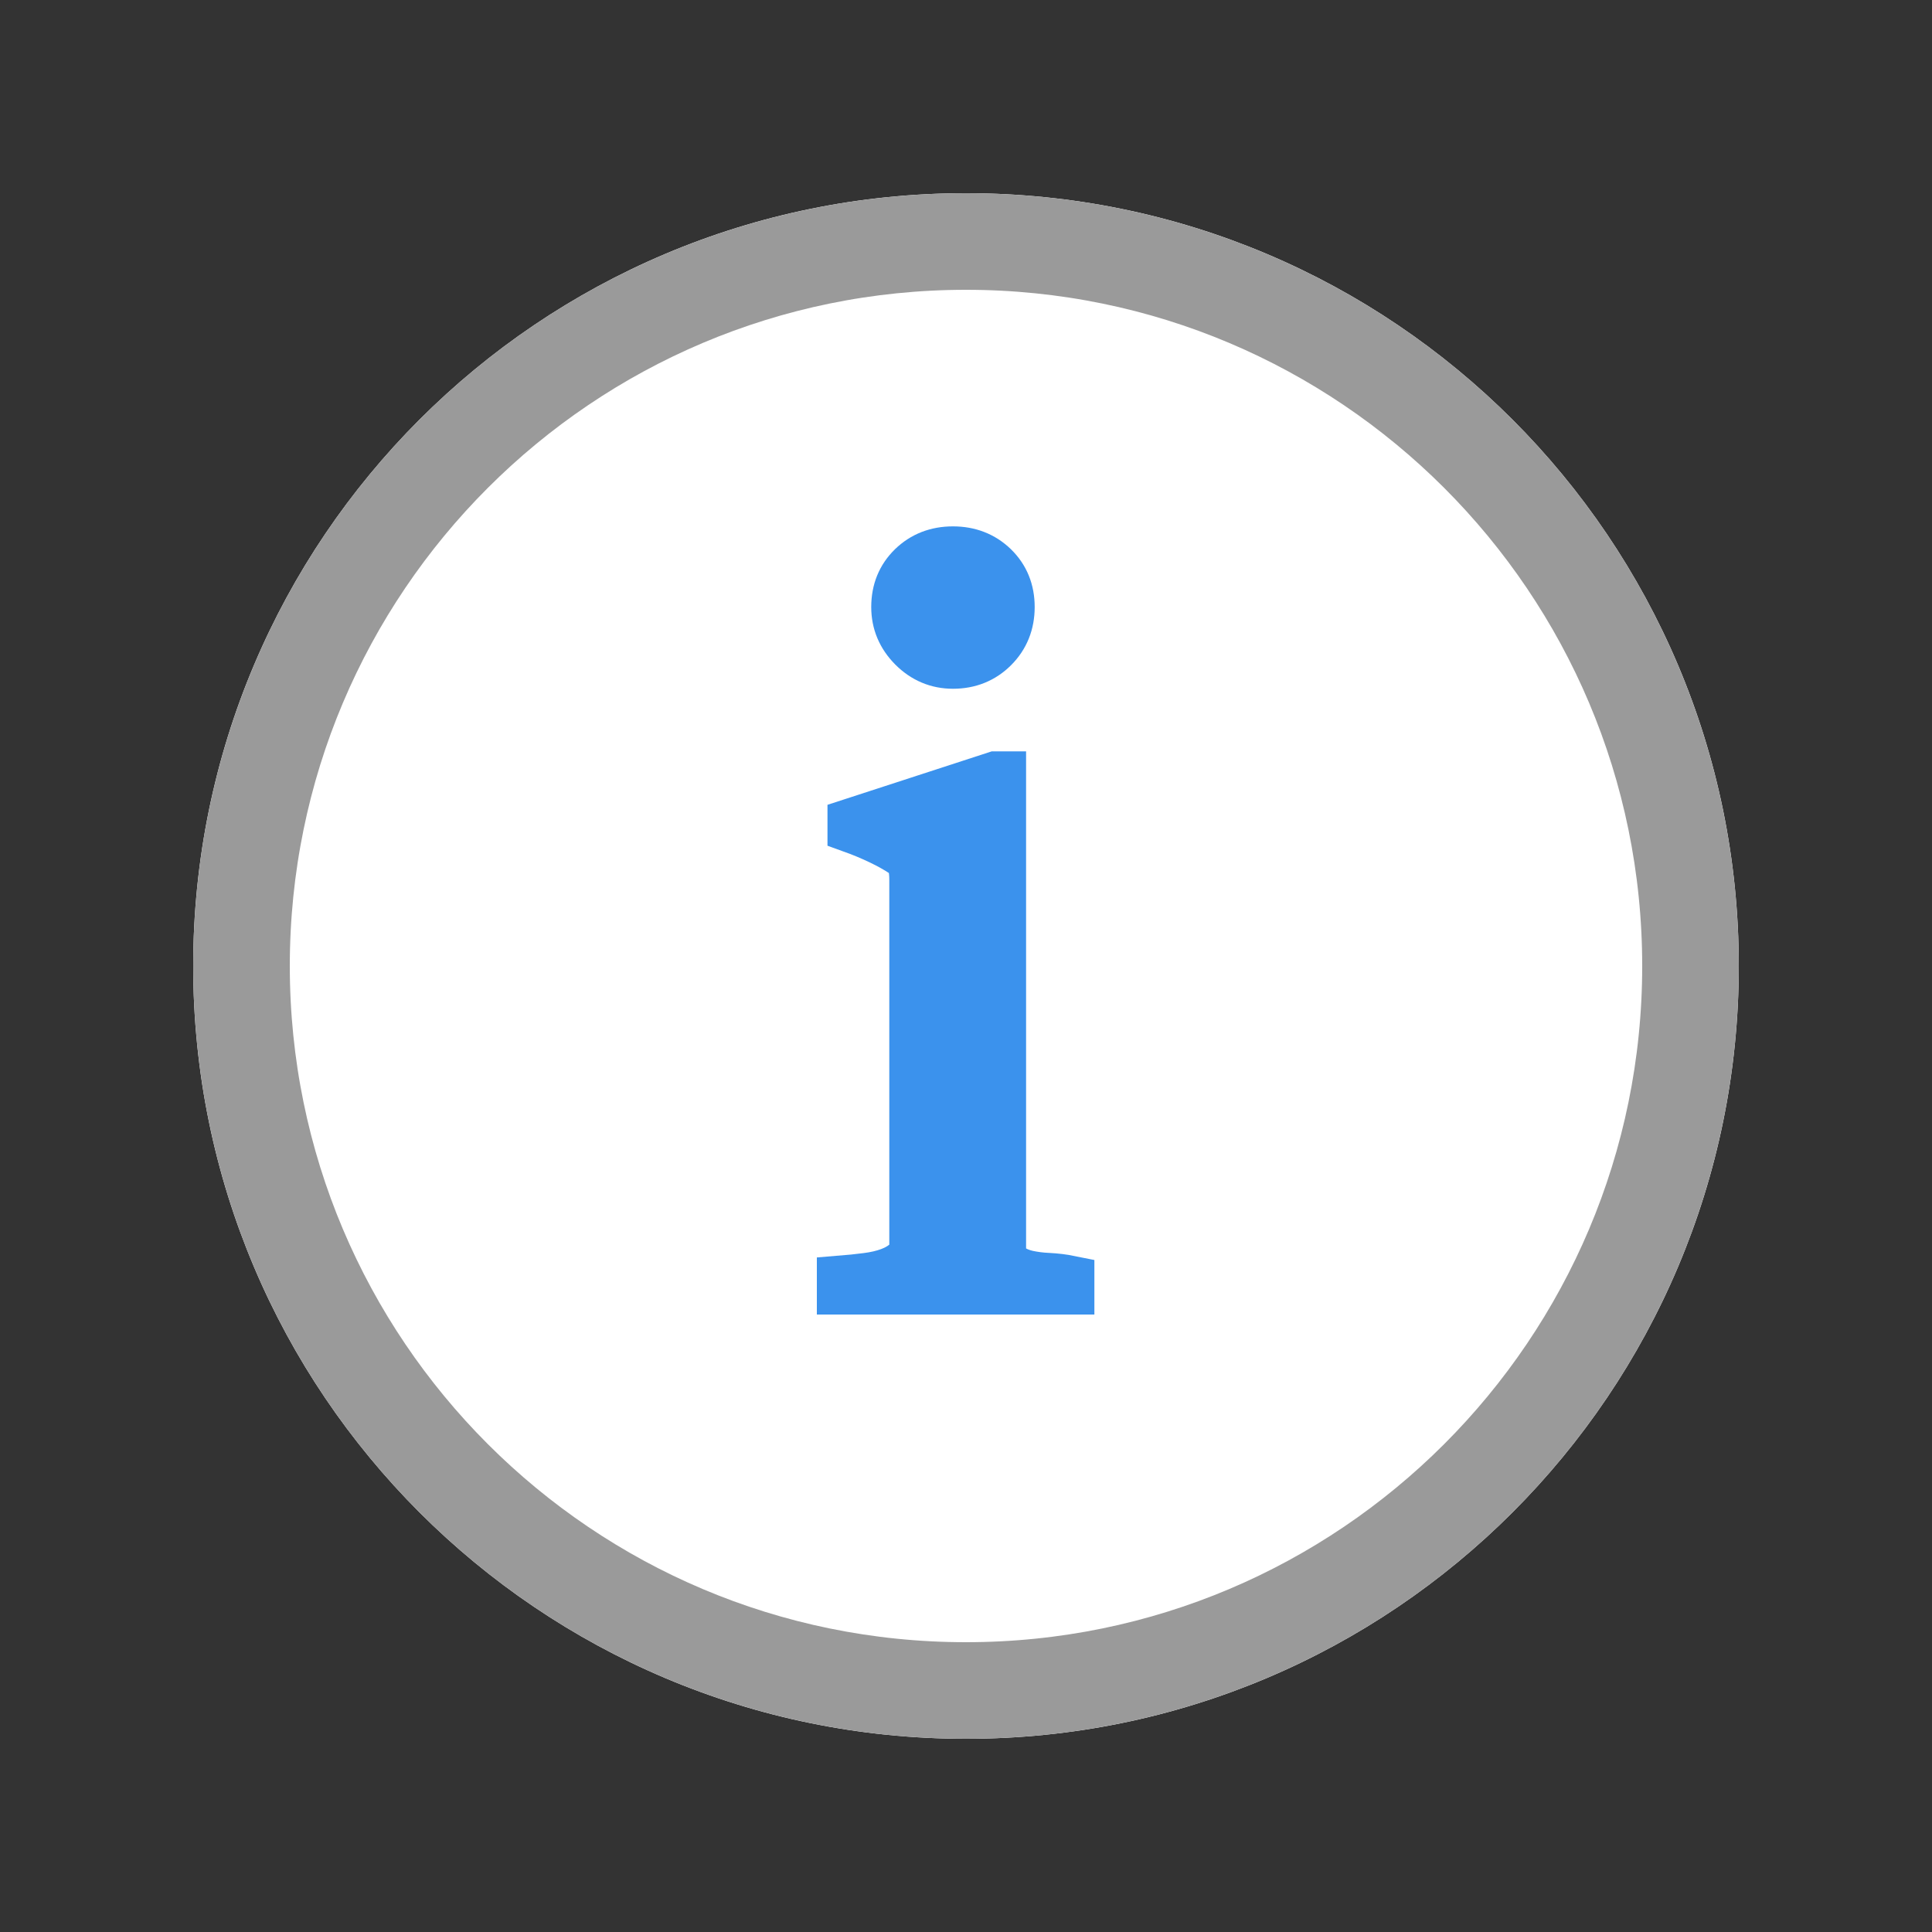 <?xml version="1.0" encoding="UTF-8"?>
<svg width="20px" height="20px" viewBox="0 0 20 20" version="1.1" xmlns="http://www.w3.org/2000/svg" xmlns:xlink="http://www.w3.org/1999/xlink">
    <rect x="0" y="0" width="20" height="20" fill="#333333" stroke="none"/>
    <!-- Generator: Sketch 49 (51002) - http://www.bohemiancoding.com/sketch -->
    <title>Info</title>
    <desc>Created with Sketch.</desc>
    <defs>
        <path d="M16,8 C16,3.582 12.418,0 8,0 C3.582,0 0,3.582 0,8 C0,12.418 3.582,16 8,16 C12.418,16 16,12.418 16,8 Z" id="path-1"></path>
    </defs>
    <g id="Info" stroke="none" stroke-width="1" fill="none" fill-rule="evenodd">
        <g id="by_info" transform="translate(2, 2)">
            <g id="bt-more-copy" stroke-width="1">
                <g id="Stroke-4">
                    <use fill="#FFFFFF" fill-rule="evenodd" xlink:href="#path-1"></use>
                    <path stroke="#9A9A9A" stroke-width="1" d="M15.5,8 C15.5,3.858 12.142,0.5 8,0.5 C3.858,0.5 0.5,3.858 0.5,8 C0.5,12.142 3.858,15.5 8,15.5 C12.142,15.5 15.5,12.142 15.5,8 Z"></path>
                </g>
            </g>
            <path d="M8.461,4.284 C8.461,4.114 8.404,3.975 8.29,3.864 C8.176,3.754 8.034,3.699 7.865,3.699 C7.695,3.699 7.554,3.754 7.44,3.864 C7.326,3.975 7.269,4.114 7.269,4.284 C7.269,4.446 7.328,4.585 7.445,4.703 C7.563,4.821 7.703,4.88 7.865,4.88 C8.034,4.88 8.176,4.823 8.29,4.709 C8.404,4.595 8.461,4.453 8.461,4.284 L8.461,4.284 Z M9.079,11.358 L9.079,11.248 C9.005,11.233 8.93,11.224 8.852,11.22 C8.775,11.217 8.703,11.207 8.637,11.193 C8.571,11.178 8.514,11.154 8.466,11.121 C8.418,11.088 8.387,11.035 8.372,10.961 L8.372,6.028 L8.306,6.028 L6.816,6.513 L6.816,6.579 C6.919,6.616 7.017,6.657 7.109,6.701 C7.201,6.745 7.28,6.789 7.346,6.833 C7.397,6.87 7.429,6.91 7.44,6.955 C7.451,6.999 7.456,7.05 7.456,7.109 L7.456,10.895 C7.456,10.961 7.432,11.016 7.385,11.06 C7.337,11.104 7.278,11.139 7.208,11.165 C7.138,11.191 7.059,11.209 6.971,11.22 C6.882,11.231 6.794,11.241 6.706,11.248 L6.706,11.358 L9.079,11.358 Z" id="i" stroke="#3B92ED" stroke-width="0.5" fill="#3B92ED"></path>
        </g>
    </g>
</svg>